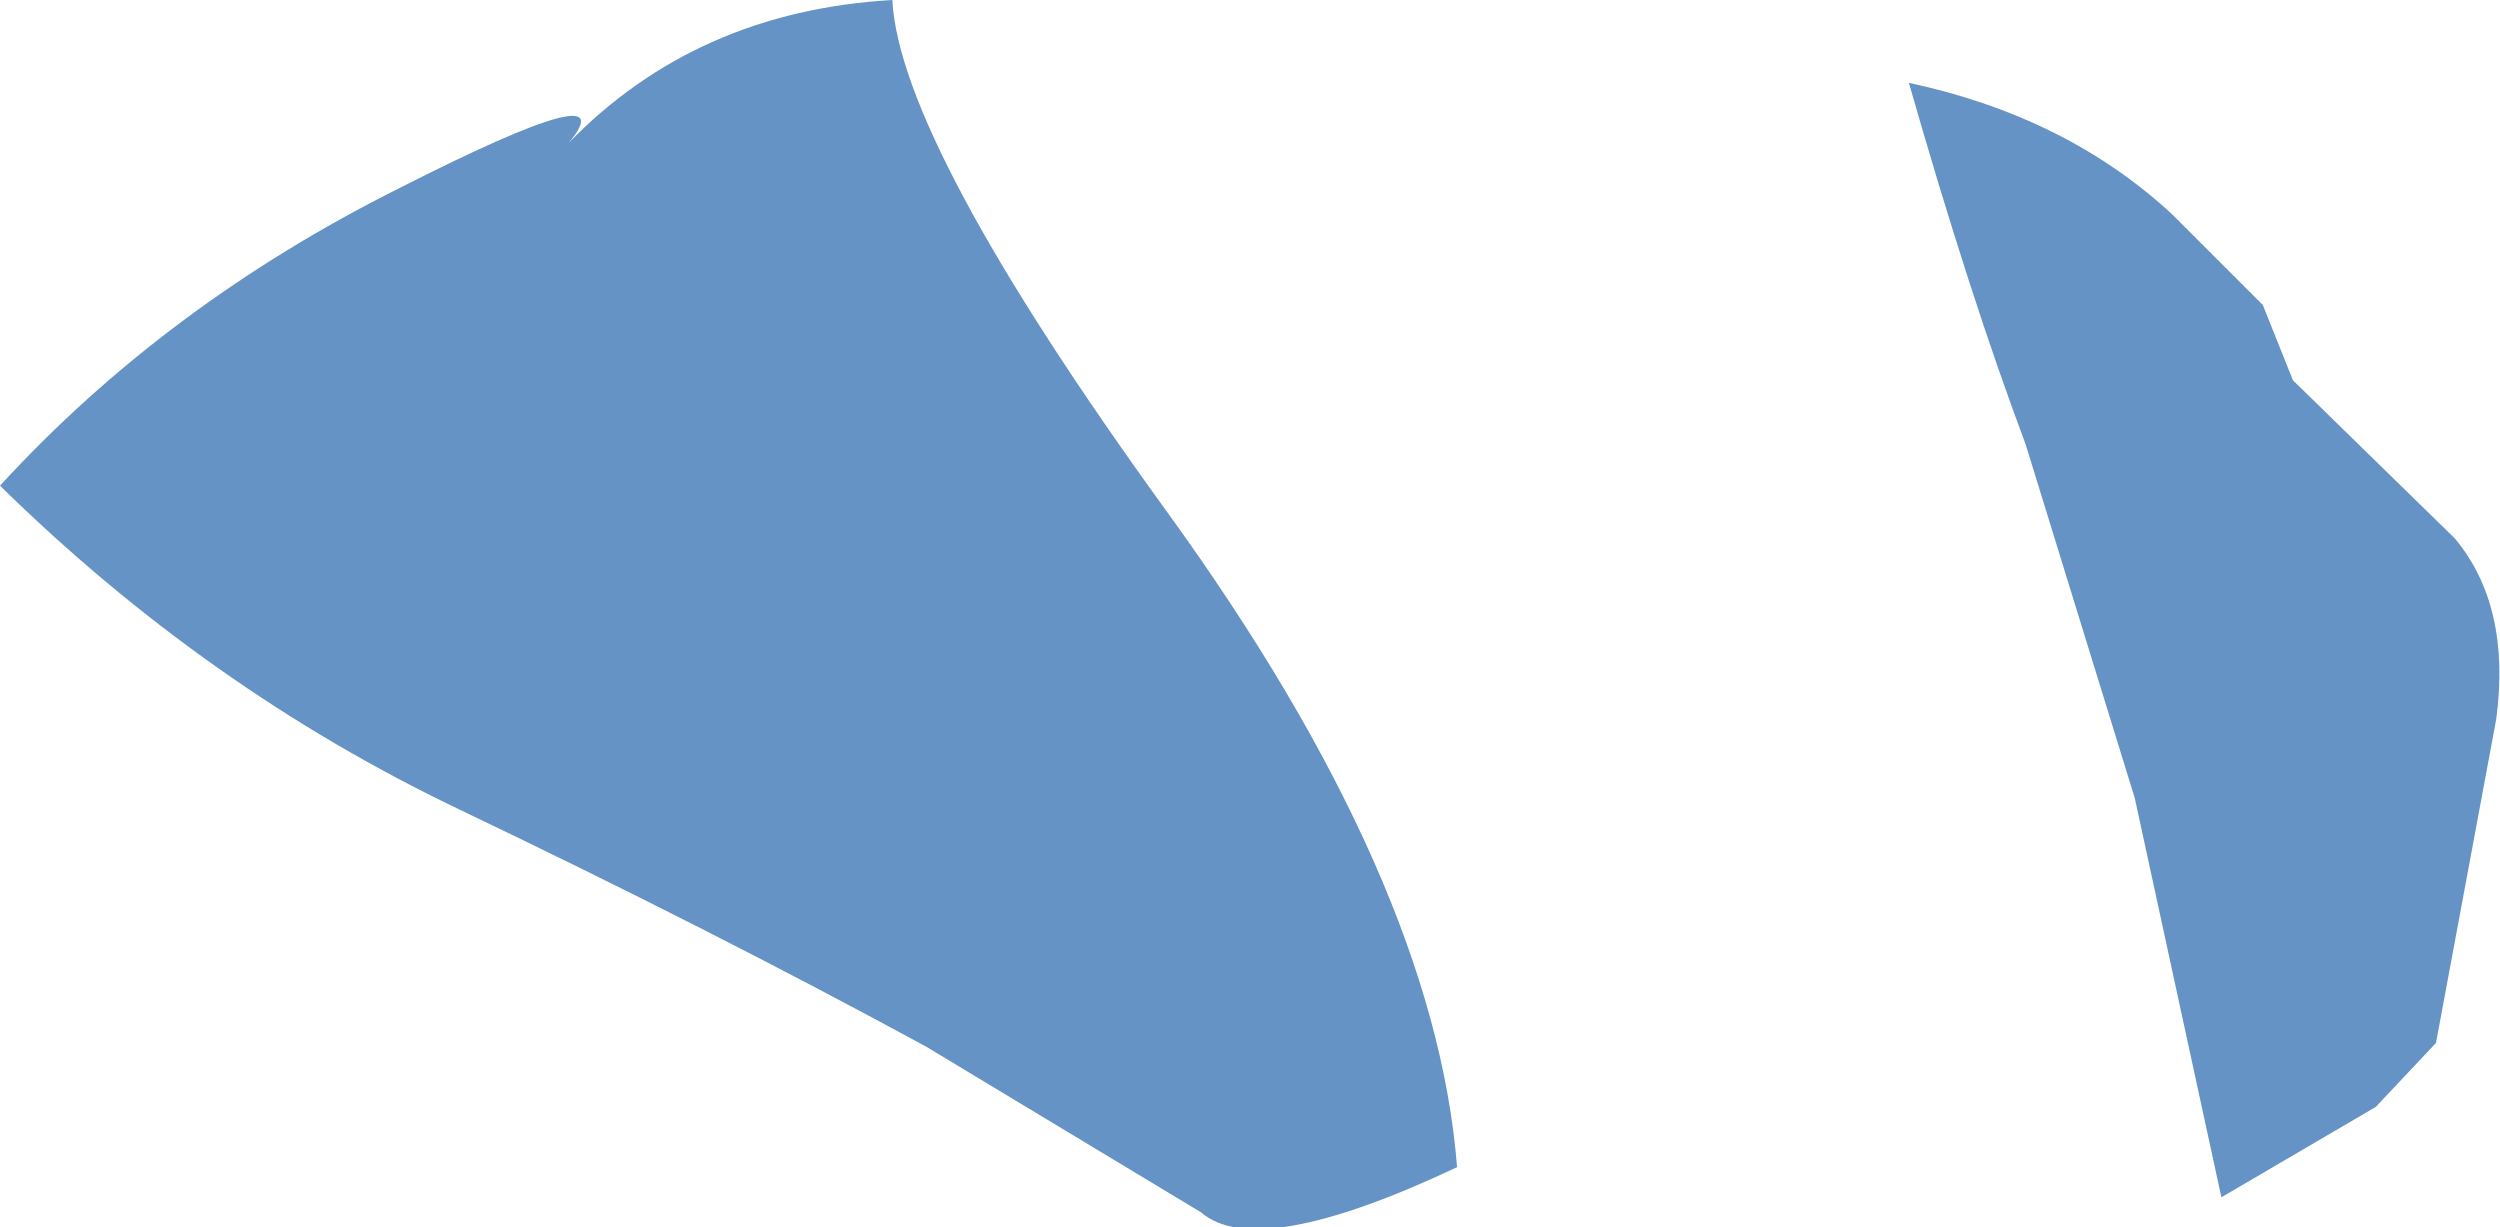 <?xml version="1.0" encoding="UTF-8" standalone="no"?>
<svg xmlns:xlink="http://www.w3.org/1999/xlink" height="16.3px" width="33.2px" xmlns="http://www.w3.org/2000/svg">
  <g transform="matrix(1.0, 0.0, 0.0, 1.0, 16.6, 8.15)">
    <path d="M12.9 7.75 L11.75 2.45 10.3 -2.25 Q9.55 -4.25 8.75 -7.05 10.85 -6.6 12.25 -5.3 L13.45 -4.1 13.85 -3.1 16.0 -1.0 Q16.75 -0.1 16.55 1.4 L15.75 5.7 14.95 6.55 12.9 7.75 M2.75 7.35 Q0.1 8.6 -0.65 7.95 L-4.3 5.75 Q-7.15 4.2 -10.5 2.6 -13.85 1.0 -16.6 -1.7 -14.4 -4.1 -11.3 -5.65 -8.25 -7.2 -9.05 -6.25 -7.35 -8.0 -4.75 -8.15 -4.65 -6.25 -1.1 -1.35 2.45 3.55 2.75 7.35" fill="#6593c6" fill-rule="evenodd" stroke="none"/>
  </g>
</svg>
